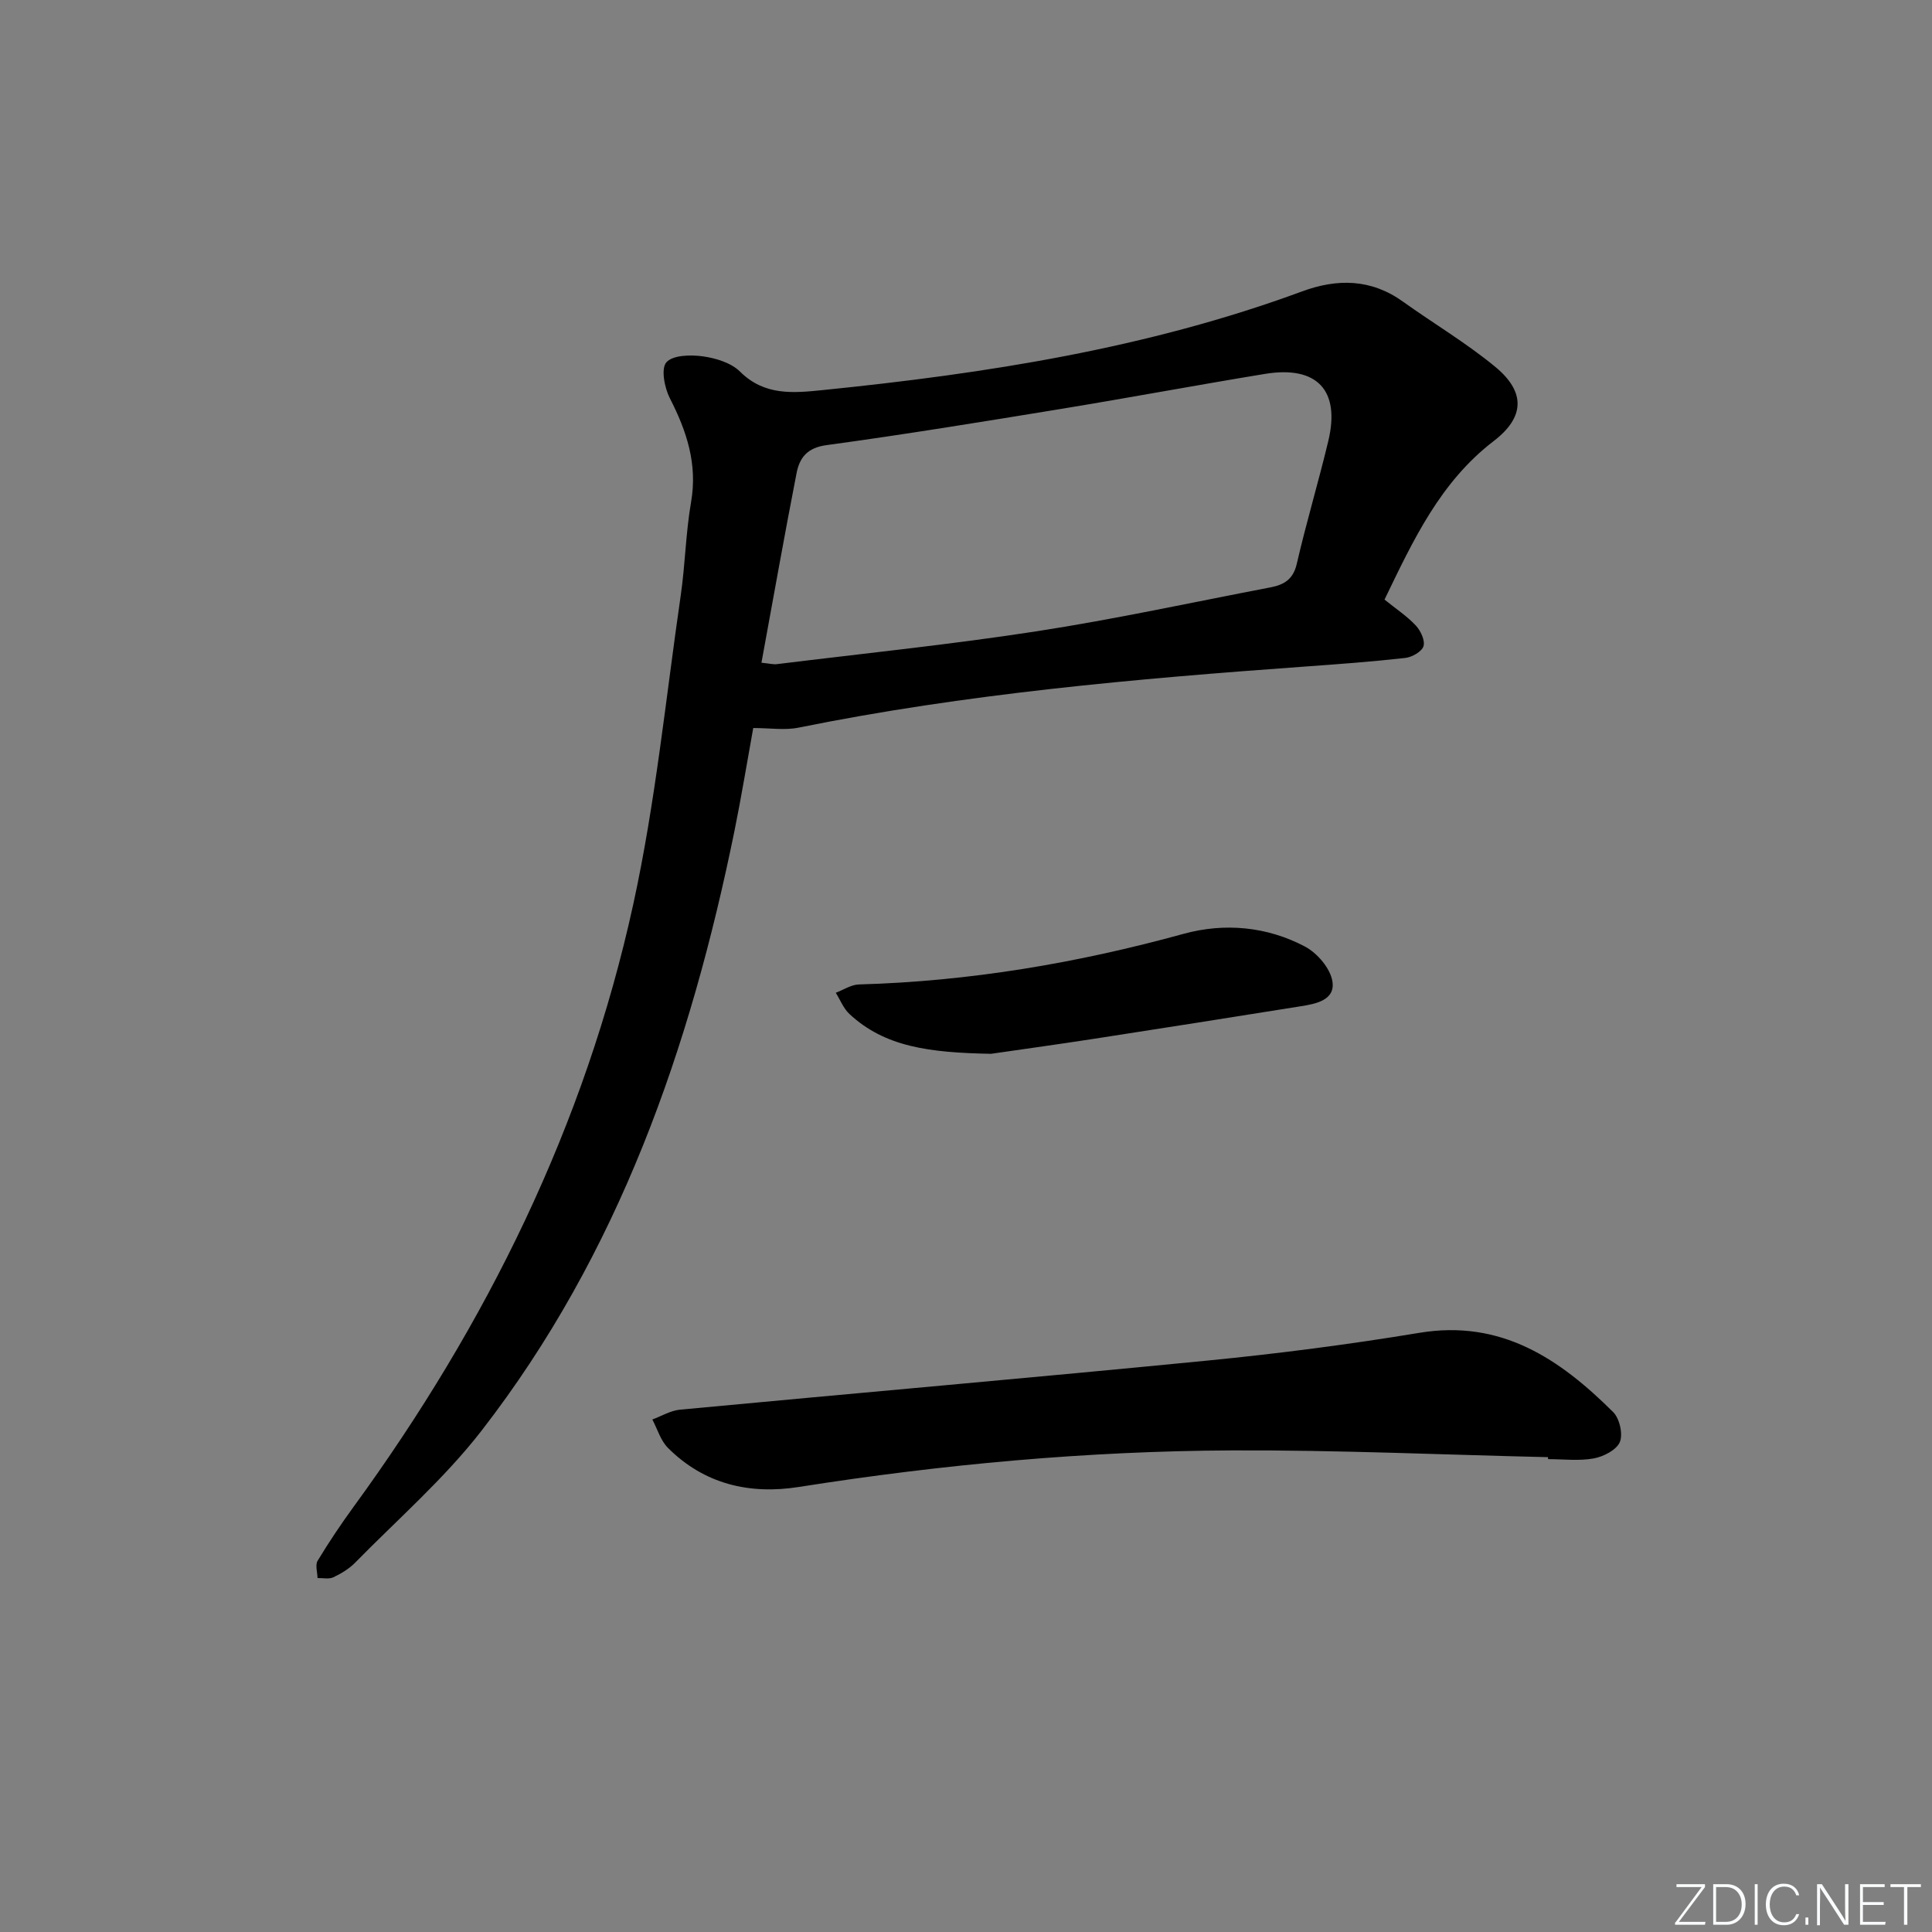 <svg enable-background="new 0 0 400 400" viewBox="0 0 400 400" xmlns="http://www.w3.org/2000/svg"><rect x="0" y="0" width="400" height="400" fill="#808080" stroke="none"/><g fill="#fafbfc"><path d="m346.9 398 5.4-7.3h-5.2v-.6h5.9v.6l-5.4 7.2h5.5l-.1.6h-6.2v-.5z"/><path d="m354.7 390.1h2.8c2.3 0 3.9 1.6 3.9 4.1s-1.6 4.3-3.9 4.3h-2.8zm.6 7.8h2c2.2 0 3.3-1.6 3.3-3.6 0-1.8-1-3.6-3.3-3.6h-2z"/><path d="m363.9 390.1v8.4h-.6v-8.4z"/><path d="m372.5 396.3c-.4 1.3-1.4 2.3-3.2 2.3-2.4 0-3.7-1.9-3.7-4.3 0-2.3 1.2-4.3 3.7-4.3 1.8 0 2.9 1 3.2 2.4h-.6c-.4-1.1-1.1-1.8-2.5-1.8-2.1 0-3 1.9-3 3.7s.9 3.7 3 3.7c1.4 0 2.1-.7 2.5-1.7z"/><path d="m373.8 398.5v-1.5h.6v1.5z"/><path d="m376.2 398.5v-8.4h1c1.3 2 4.4 6.7 4.9 7.6-.1-1.2-.1-2.4-.1-3.8v-3.8h.7v8.4h-.9c-1.2-1.9-4.4-6.8-5-7.7.1 1.1 0 2.3 0 3.9v3.9h-.6z"/><path d="m390 394.4h-4.3v3.5h4.7l-.1.6h-5.2v-8.4h5.1v.6h-4.5v3.1h4.3z"/><path d="m394.2 390.7h-2.8v-.6h6.3v.6h-2.8v7.8h-.7z"/></g><path d="m286.65 124.14c2.43 1.96 4.69 3.45 6.48 5.37 1 1.07 1.95 3.1 1.59 4.28-.35 1.12-2.38 2.28-3.78 2.43-6.93.78-13.88 1.29-20.84 1.79-35.13 2.53-70.18 5.63-104.77 12.64-2.84.58-5.9.08-9.38.08-1.28 7.05-2.44 14.19-3.88 21.27-9.15 44.89-23.94 87.52-52.35 124.18-7.68 9.92-17.33 18.32-26.17 27.33-1.25 1.28-2.9 2.28-4.53 3.05-.91.43-2.18.13-3.28.16-.02-1.21-.51-2.71.02-3.58 2.32-3.83 4.82-7.57 7.46-11.19 27.54-37.78 47.91-79.02 57.9-124.78 4.59-21.01 6.72-42.57 9.82-63.9.93-6.41 1.03-12.95 2.14-19.32 1.36-7.86-.89-14.65-4.38-21.47-1.12-2.18-1.89-6.14-.74-7.46 1.33-1.52 5.05-1.59 7.58-1.24 2.7.38 5.86 1.35 7.7 3.18 5.07 5.04 11.1 4.41 17.13 3.8 33.76-3.42 67.17-8.61 99.22-20.43 7.29-2.69 14.29-2.61 20.88 2.12 6.35 4.55 13.12 8.55 19.12 13.51 6.26 5.17 6.13 10.4-.33 15.35-11.06 8.48-16.64 20.46-22.61 32.83zm-129 13.07c1.64.16 2.45.39 3.22.29 17.93-2.21 35.92-4.05 53.76-6.8 16.21-2.5 32.27-6 48.4-9.09 2.71-.52 4.69-1.59 5.44-4.82 1.97-8.56 4.51-16.98 6.55-25.53 2.5-10.48-2.37-15.61-13.11-13.85-14.07 2.31-28.09 4.93-42.17 7.24-16.19 2.65-32.38 5.3-48.63 7.51-4.01.54-5.57 2.63-6.19 5.8-2.53 12.97-4.83 25.96-7.27 39.25z" fill="#010000"/><path d="m320.5 301.69c-21.78-.5-43.56-1.49-65.33-1.4-30.1.13-60.03 2.88-89.78 7.57-10.19 1.61-19.59-.57-27.11-8.1-1.51-1.52-2.17-3.89-3.22-5.87 1.9-.7 3.75-1.84 5.7-2.03 36.38-3.43 72.79-6.59 109.16-10.16 14.69-1.44 29.37-3.34 43.93-5.75 16.98-2.82 29.1 5.42 40.15 16.42 1.32 1.32 2.05 4.55 1.37 6.19-.69 1.64-3.38 3.02-5.4 3.39-3.06.56-6.3.15-9.46.15-.01-.15-.01-.28-.01-.41z" fill="#010000"/><path d="m205.18 218.18c-12.82-.24-21.99-1.43-29.32-8.25-1.23-1.15-1.9-2.91-2.82-4.39 1.59-.6 3.17-1.67 4.78-1.72 22.86-.64 45.19-4.41 67.23-10.48 8.44-2.32 17.27-1.54 25.16 2.65 2.53 1.35 5.22 4.5 5.65 7.18.63 3.91-3.43 4.67-6.59 5.17-14.25 2.28-28.5 4.53-42.75 6.73-8.2 1.26-16.4 2.39-21.34 3.11z" fill="#010000"/></svg>